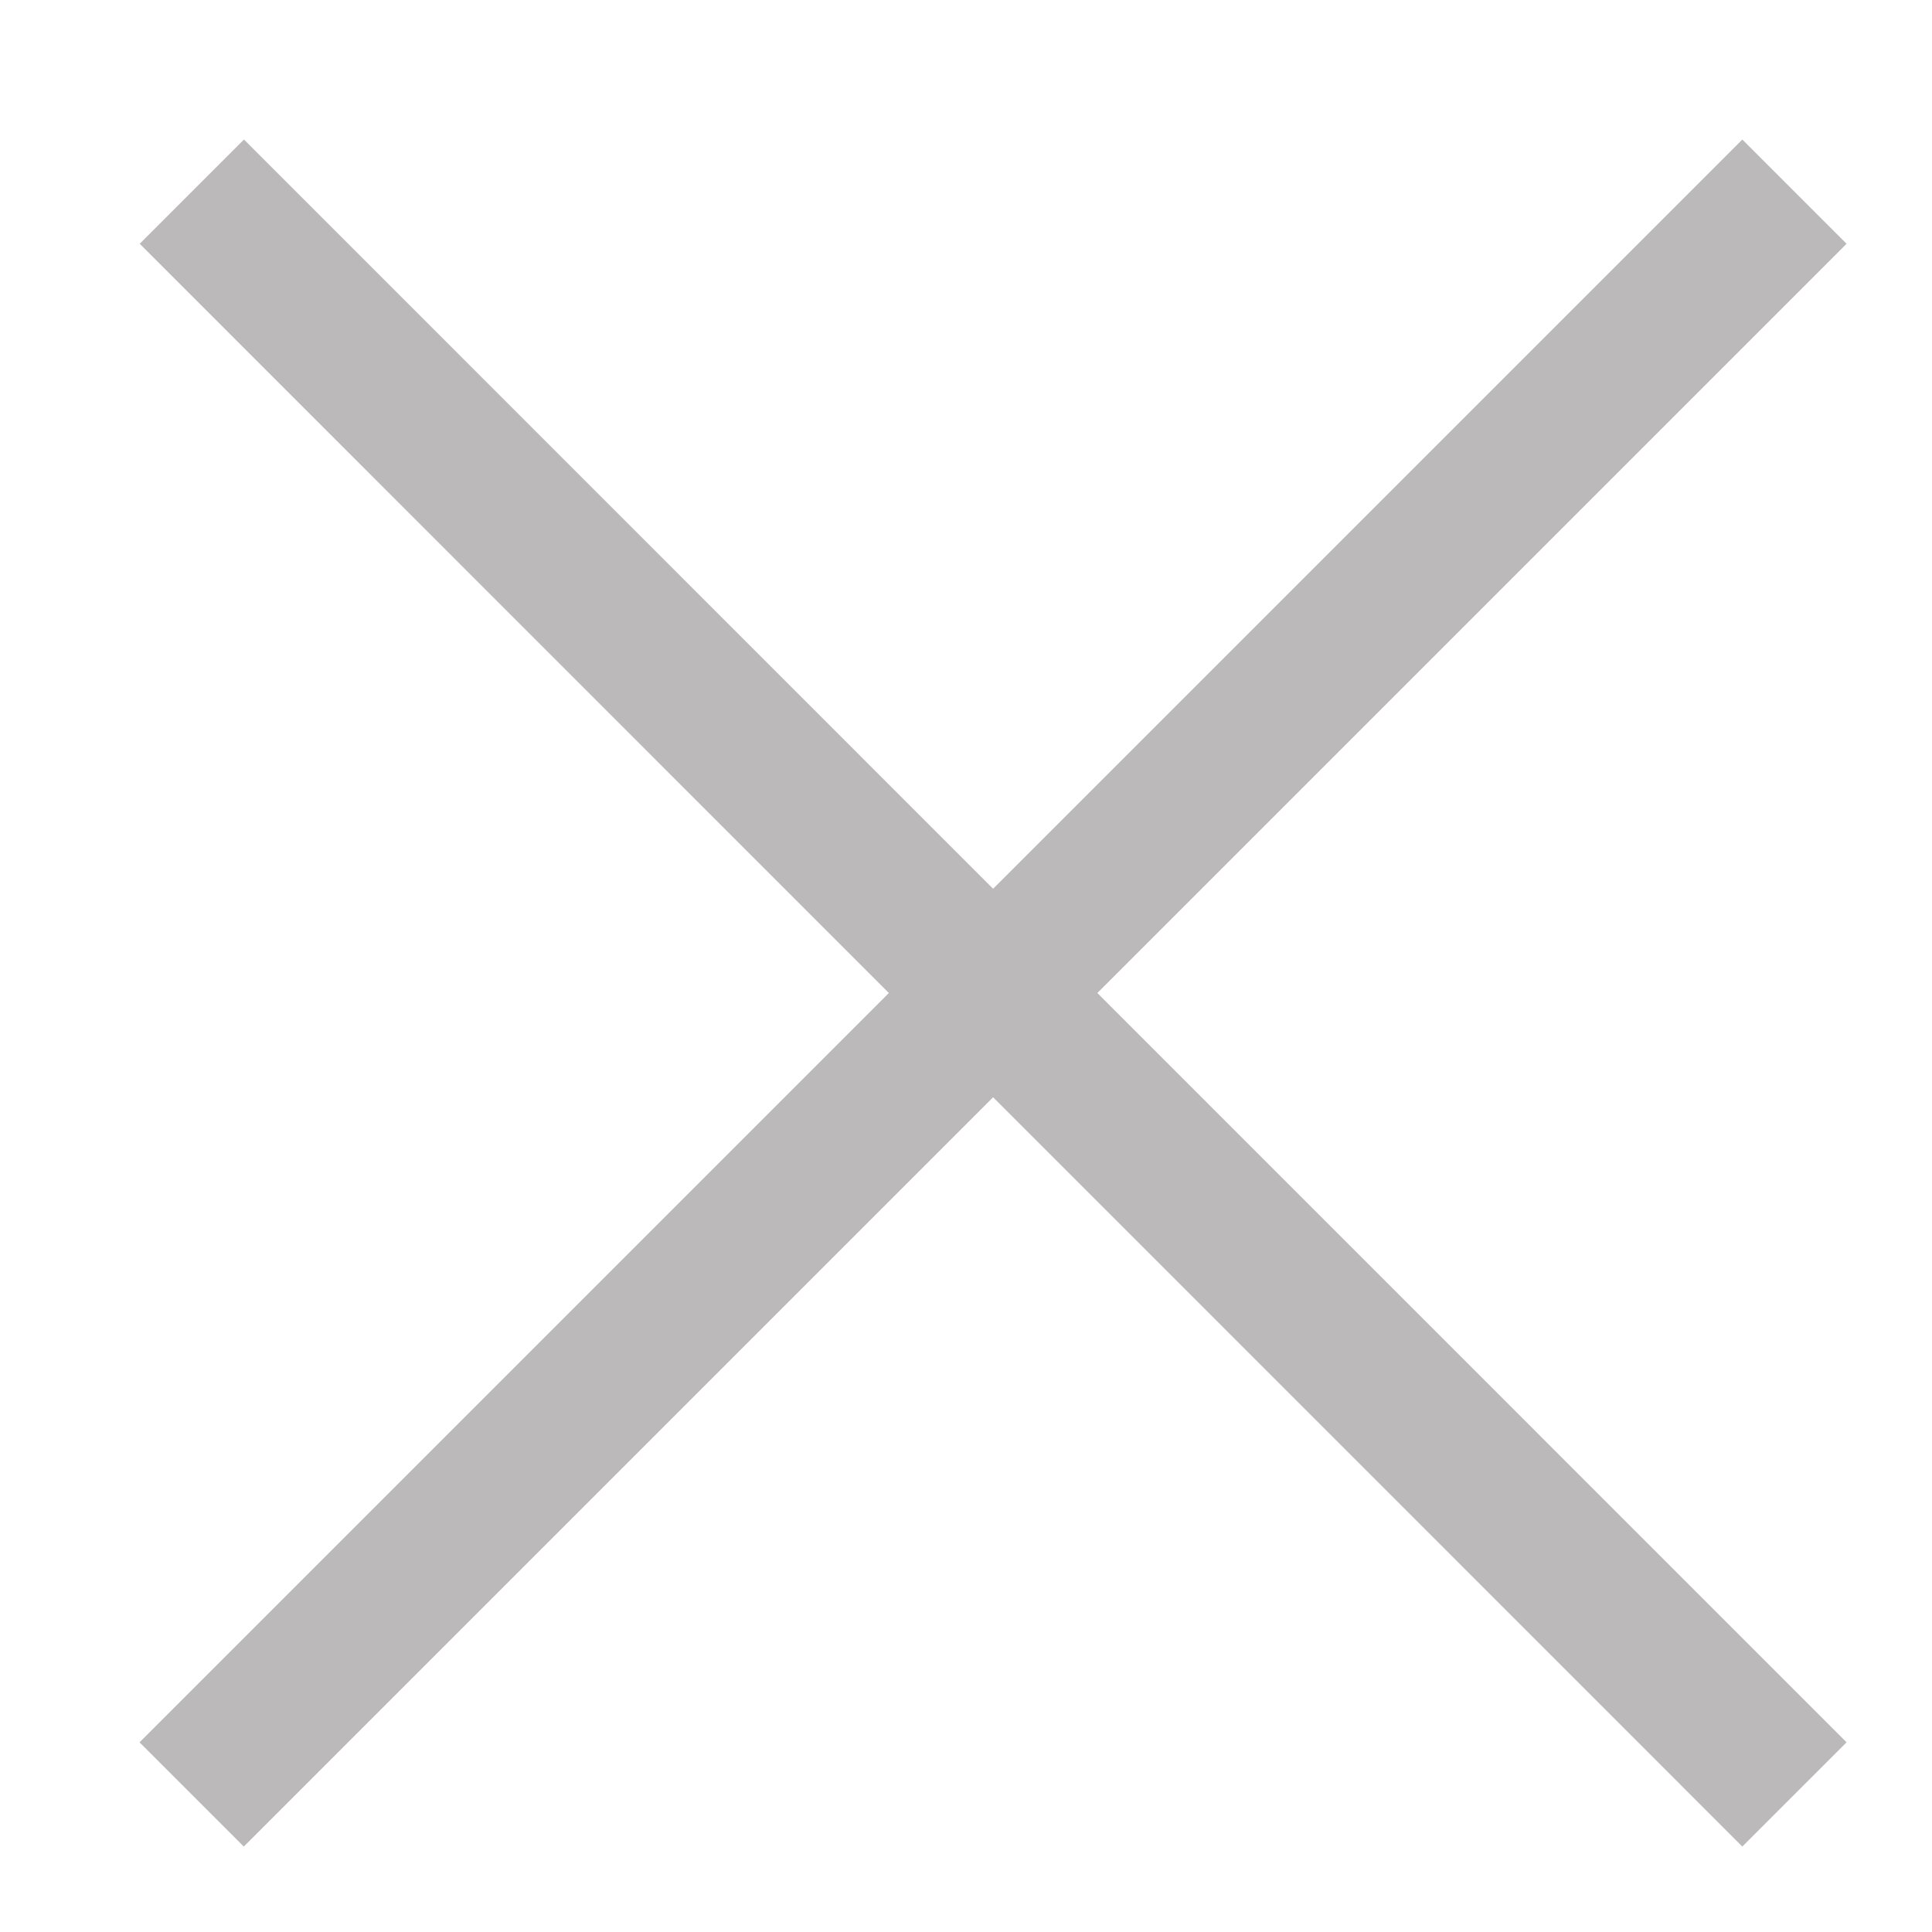 <svg width="10" height="10" viewBox="0 0 10 10" fill="none" xmlns="http://www.w3.org/2000/svg">
<path d="M9.288 0.992L0.992 9.288" stroke="#BBB9B9" stroke-width="0.763"/>
<path d="M9.288 9.288L0.993 0.992" stroke="#BBB9B9" stroke-width="0.763"/>
</svg>
